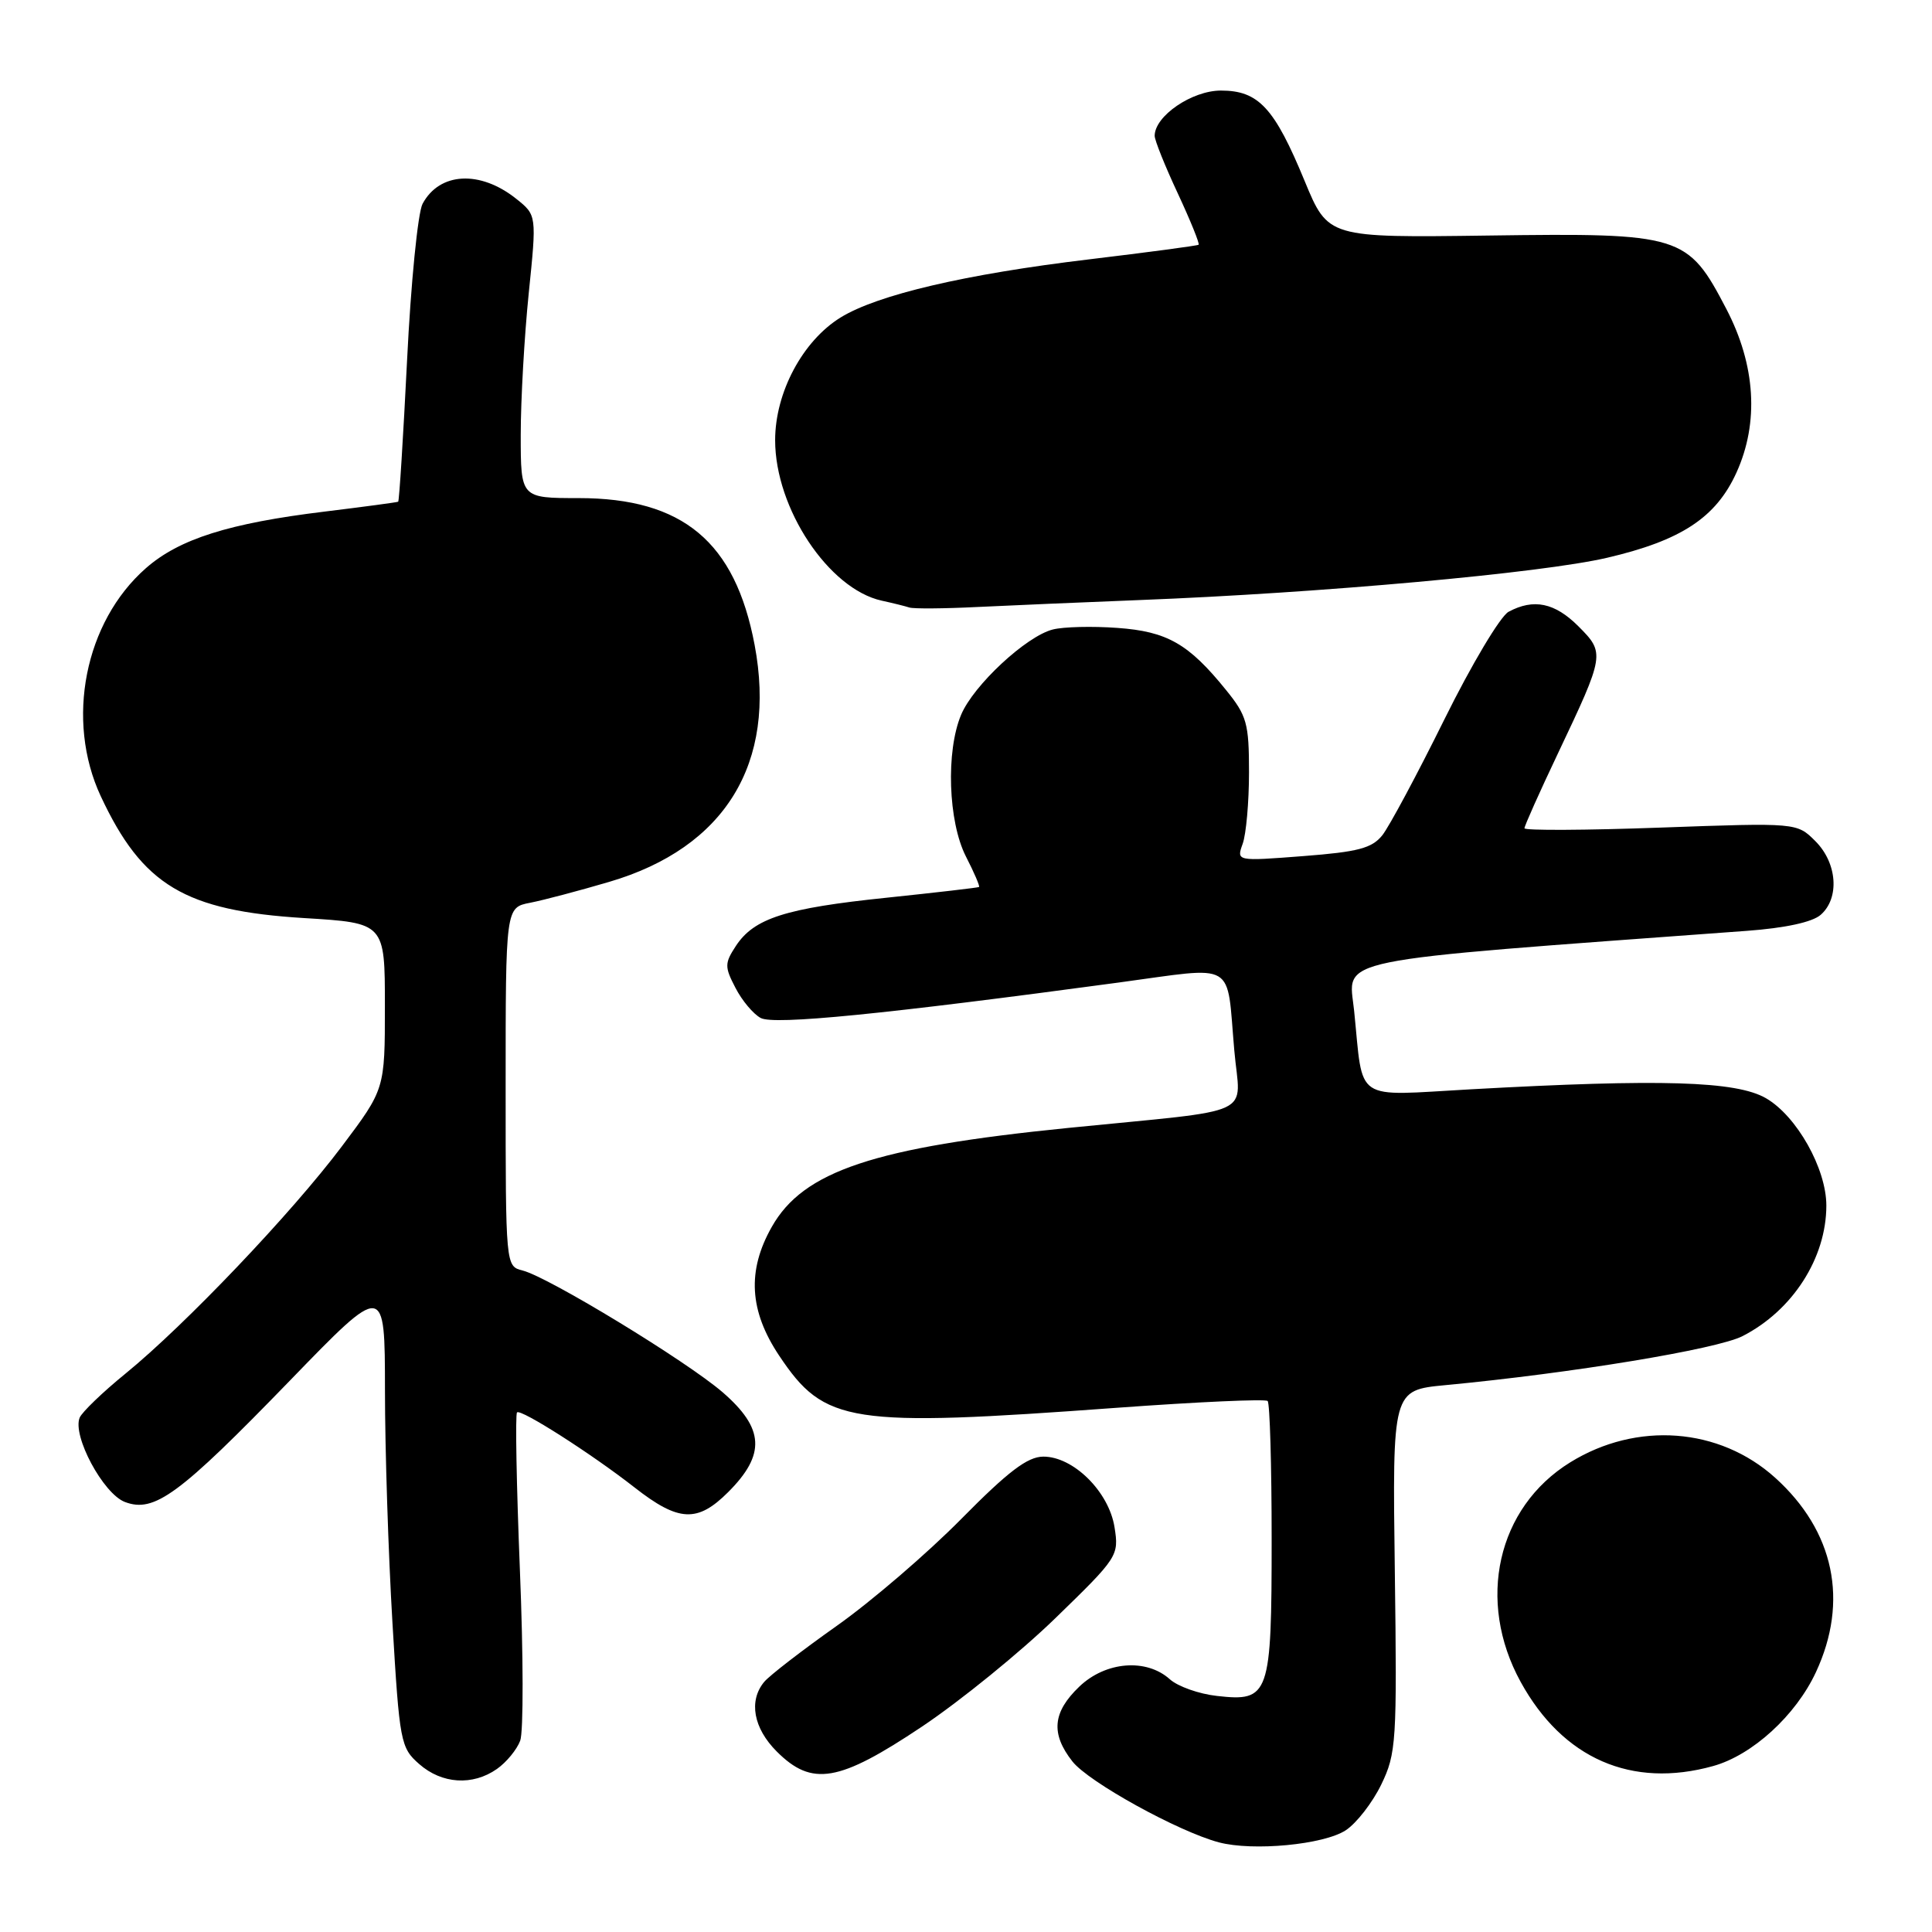 <?xml version="1.0" encoding="UTF-8" standalone="no"?>
<!DOCTYPE svg PUBLIC "-//W3C//DTD SVG 1.1//EN" "http://www.w3.org/Graphics/SVG/1.1/DTD/svg11.dtd" >
<svg xmlns="http://www.w3.org/2000/svg" xmlns:xlink="http://www.w3.org/1999/xlink" version="1.1" viewBox="0 0 256 256">
 <g >
 <path fill="currentColor"
d=" M 178.32 242.52 C 179.74 241.59 181.85 238.87 183.02 236.47 C 185.02 232.33 185.12 230.84 184.82 208.15 C 184.50 184.21 184.50 184.21 191.50 183.54 C 208.23 181.96 227.52 178.78 230.90 177.04 C 237.54 173.64 242.00 166.69 242.00 159.74 C 242.00 154.85 238.08 147.88 234.00 145.52 C 230.05 143.24 220.11 142.94 194.87 144.34 C 179.19 145.21 180.68 146.21 179.43 133.94 C 178.70 126.79 175.29 127.48 231.50 123.34 C 236.53 122.97 240.15 122.19 241.25 121.22 C 243.78 119.01 243.45 114.36 240.55 111.46 C 238.10 109.01 238.10 109.01 220.05 109.66 C 210.12 110.02 202.00 110.06 202.00 109.75 C 202.00 109.43 203.99 104.98 206.43 99.84 C 212.66 86.71 212.68 86.53 209.15 82.99 C 206.02 79.86 203.22 79.28 199.90 81.06 C 198.81 81.64 194.98 88.06 191.38 95.34 C 187.78 102.62 184.08 109.52 183.17 110.67 C 181.79 112.40 179.95 112.88 172.66 113.44 C 163.83 114.12 163.83 114.12 164.66 111.81 C 165.12 110.54 165.50 106.28 165.50 102.34 C 165.50 95.85 165.22 94.83 162.44 91.41 C 157.50 85.30 154.65 83.67 148.05 83.20 C 144.76 82.96 140.92 83.05 139.51 83.41 C 135.99 84.29 128.98 90.81 127.35 94.72 C 125.32 99.56 125.64 108.86 127.98 113.47 C 129.08 115.61 129.86 117.44 129.73 117.53 C 129.61 117.62 124.10 118.26 117.50 118.95 C 104.08 120.34 99.92 121.67 97.51 125.34 C 96.01 127.63 96.00 128.11 97.45 130.89 C 98.31 132.57 99.82 134.37 100.80 134.89 C 102.57 135.84 117.07 134.40 148.24 130.19 C 164.05 128.06 162.49 127.14 163.55 139.18 C 164.33 148.15 167.01 146.90 141.50 149.46 C 115.83 152.04 106.45 155.16 102.27 162.56 C 98.97 168.37 99.28 173.70 103.25 179.64 C 109.27 188.65 112.48 189.14 147.97 186.54 C 158.68 185.76 167.68 185.35 167.97 185.64 C 168.26 185.93 168.50 194.16 168.50 203.93 C 168.50 224.68 168.21 225.51 161.25 224.72 C 158.87 224.46 156.07 223.46 155.02 222.52 C 151.91 219.71 146.50 220.14 143.01 223.49 C 139.47 226.88 139.21 229.72 142.10 233.40 C 144.25 236.14 156.11 242.68 161.50 244.12 C 166.03 245.32 175.41 244.43 178.32 242.52 Z  M 65.84 234.40 C 67.10 233.52 68.49 231.83 68.93 230.65 C 69.37 229.47 69.35 219.30 68.89 208.05 C 68.44 196.81 68.26 187.40 68.51 187.15 C 69.01 186.65 78.40 192.65 84.06 197.08 C 89.92 201.67 92.41 201.79 96.49 197.71 C 101.48 192.72 101.28 189.27 95.75 184.48 C 90.96 180.35 72.69 169.22 69.25 168.35 C 67.00 167.78 67.00 167.78 67.00 144.02 C 67.00 120.25 67.00 120.25 70.25 119.62 C 72.04 119.27 76.76 118.02 80.73 116.85 C 96.09 112.33 102.95 101.14 99.99 85.45 C 97.41 71.79 90.48 66.00 76.68 66.00 C 69.00 66.00 69.00 66.00 69.00 57.61 C 69.00 52.99 69.48 44.55 70.06 38.86 C 71.12 28.51 71.12 28.51 68.40 26.34 C 63.61 22.52 58.24 22.81 55.99 27.01 C 55.37 28.18 54.44 37.50 53.94 47.73 C 53.43 57.95 52.90 66.39 52.76 66.48 C 52.62 66.56 48.23 67.15 43.00 67.79 C 30.34 69.33 23.73 71.42 19.33 75.29 C 11.22 82.41 8.65 95.42 13.35 105.50 C 18.87 117.31 24.50 120.68 40.31 121.65 C 51.00 122.30 51.00 122.30 51.00 133.31 C 51.00 144.32 51.00 144.32 45.29 151.91 C 38.66 160.73 24.57 175.53 16.64 182.00 C 13.60 184.47 10.87 187.11 10.56 187.84 C 9.55 190.24 13.68 197.93 16.55 199.02 C 20.45 200.50 23.73 198.08 38.39 182.96 C 51.00 169.94 51.00 169.94 51.01 184.22 C 51.01 192.07 51.46 205.93 52.00 215.00 C 52.94 230.89 53.08 231.58 55.55 233.75 C 58.56 236.39 62.63 236.65 65.84 234.40 Z  M 122.16 228.79 C 127.27 225.37 135.24 218.89 139.87 214.39 C 148.13 206.37 148.28 206.14 147.68 202.36 C 146.93 197.65 142.22 192.99 138.23 193.01 C 136.14 193.03 133.59 194.97 127.38 201.26 C 122.91 205.79 115.49 212.17 110.88 215.43 C 106.27 218.69 101.94 222.03 101.25 222.87 C 99.18 225.38 99.83 228.99 102.92 232.08 C 107.60 236.76 111.15 236.15 122.16 228.79 Z  M 227.00 234.01 C 232.19 232.57 237.95 227.31 240.62 221.57 C 245.00 212.16 243.05 202.87 235.21 195.80 C 227.82 189.14 216.87 188.32 208.06 193.77 C 198.38 199.75 195.59 212.12 201.50 222.87 C 207.08 233.03 216.21 237.02 227.00 234.01 Z  M 151.00 79.51 C 174.98 78.58 204.28 75.93 212.94 73.91 C 222.76 71.62 227.38 68.59 230.09 62.62 C 233.10 55.99 232.63 48.38 228.75 40.94 C 223.62 31.10 222.83 30.86 197.24 31.21 C 175.98 31.50 175.98 31.50 172.88 24.00 C 168.87 14.28 166.77 12.00 161.78 12.00 C 157.94 12.00 153.00 15.37 153.00 18.00 C 153.00 18.59 154.38 22.03 156.07 25.64 C 157.75 29.25 158.99 32.31 158.82 32.43 C 158.64 32.56 152.10 33.43 144.28 34.37 C 127.95 36.32 116.26 39.06 111.38 42.07 C 106.35 45.18 102.71 52.01 102.71 58.33 C 102.71 67.37 109.80 78.04 116.83 79.59 C 118.30 79.91 119.95 80.32 120.50 80.50 C 121.05 80.68 125.10 80.65 129.50 80.43 C 133.90 80.22 143.57 79.80 151.00 79.51 Z "/>
</g>
</svg>